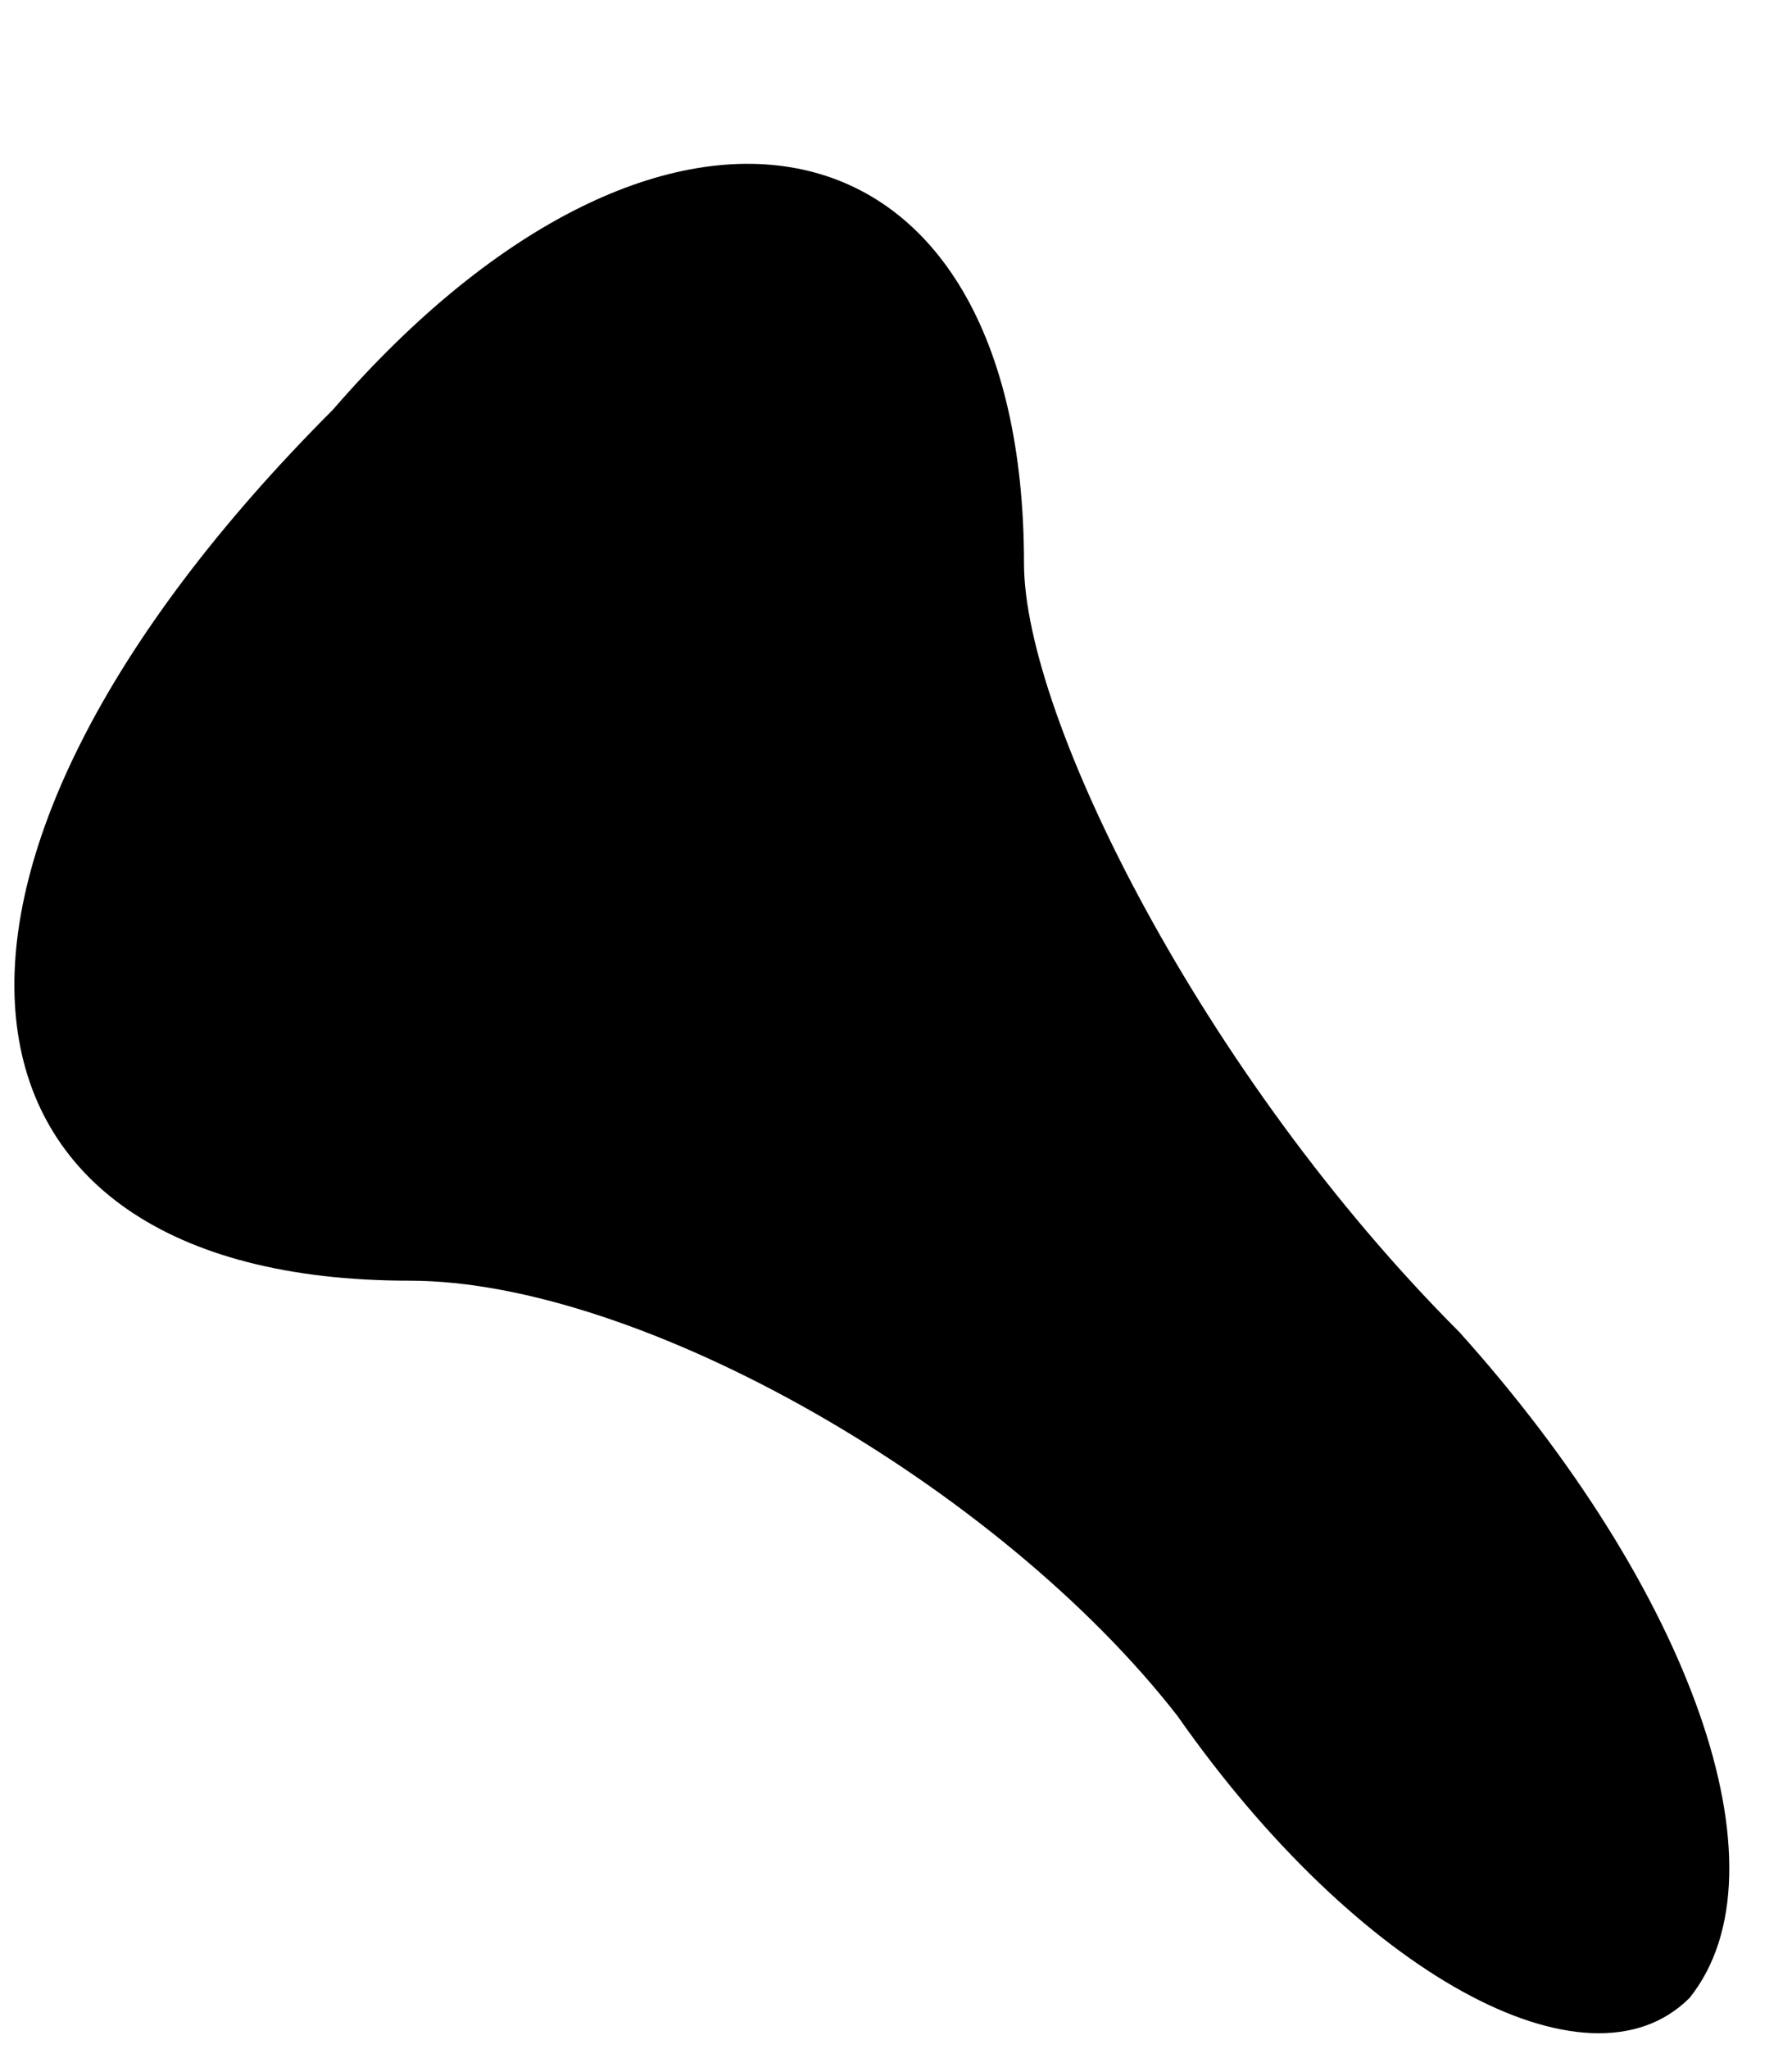 <?xml version="1.0" standalone="no"?>
<!DOCTYPE svg PUBLIC "-//W3C//DTD SVG 20010904//EN"
 "http://www.w3.org/TR/2001/REC-SVG-20010904/DTD/svg10.dtd">
<svg version="1.0" xmlns="http://www.w3.org/2000/svg"
 width="7pt" height="8pt" viewBox="0 0 7 8"
 preserveAspectRatio="xMidYMid meet">
<g transform="translate(0,8) scale(0.1,-0.1)"
fill="#000000" stroke="none">
<path fill="#000000" stroke="none" d="M13 64 c-18 -18 -16 -34 3 -34 9 0 23
-8 30 -17 7 -10 16 -15 20 -11 4 5 0 16 -9 26 -10 10 -17 24 -17 30 0 18 -14
21 -27 6z"/>
</g>
</svg>

